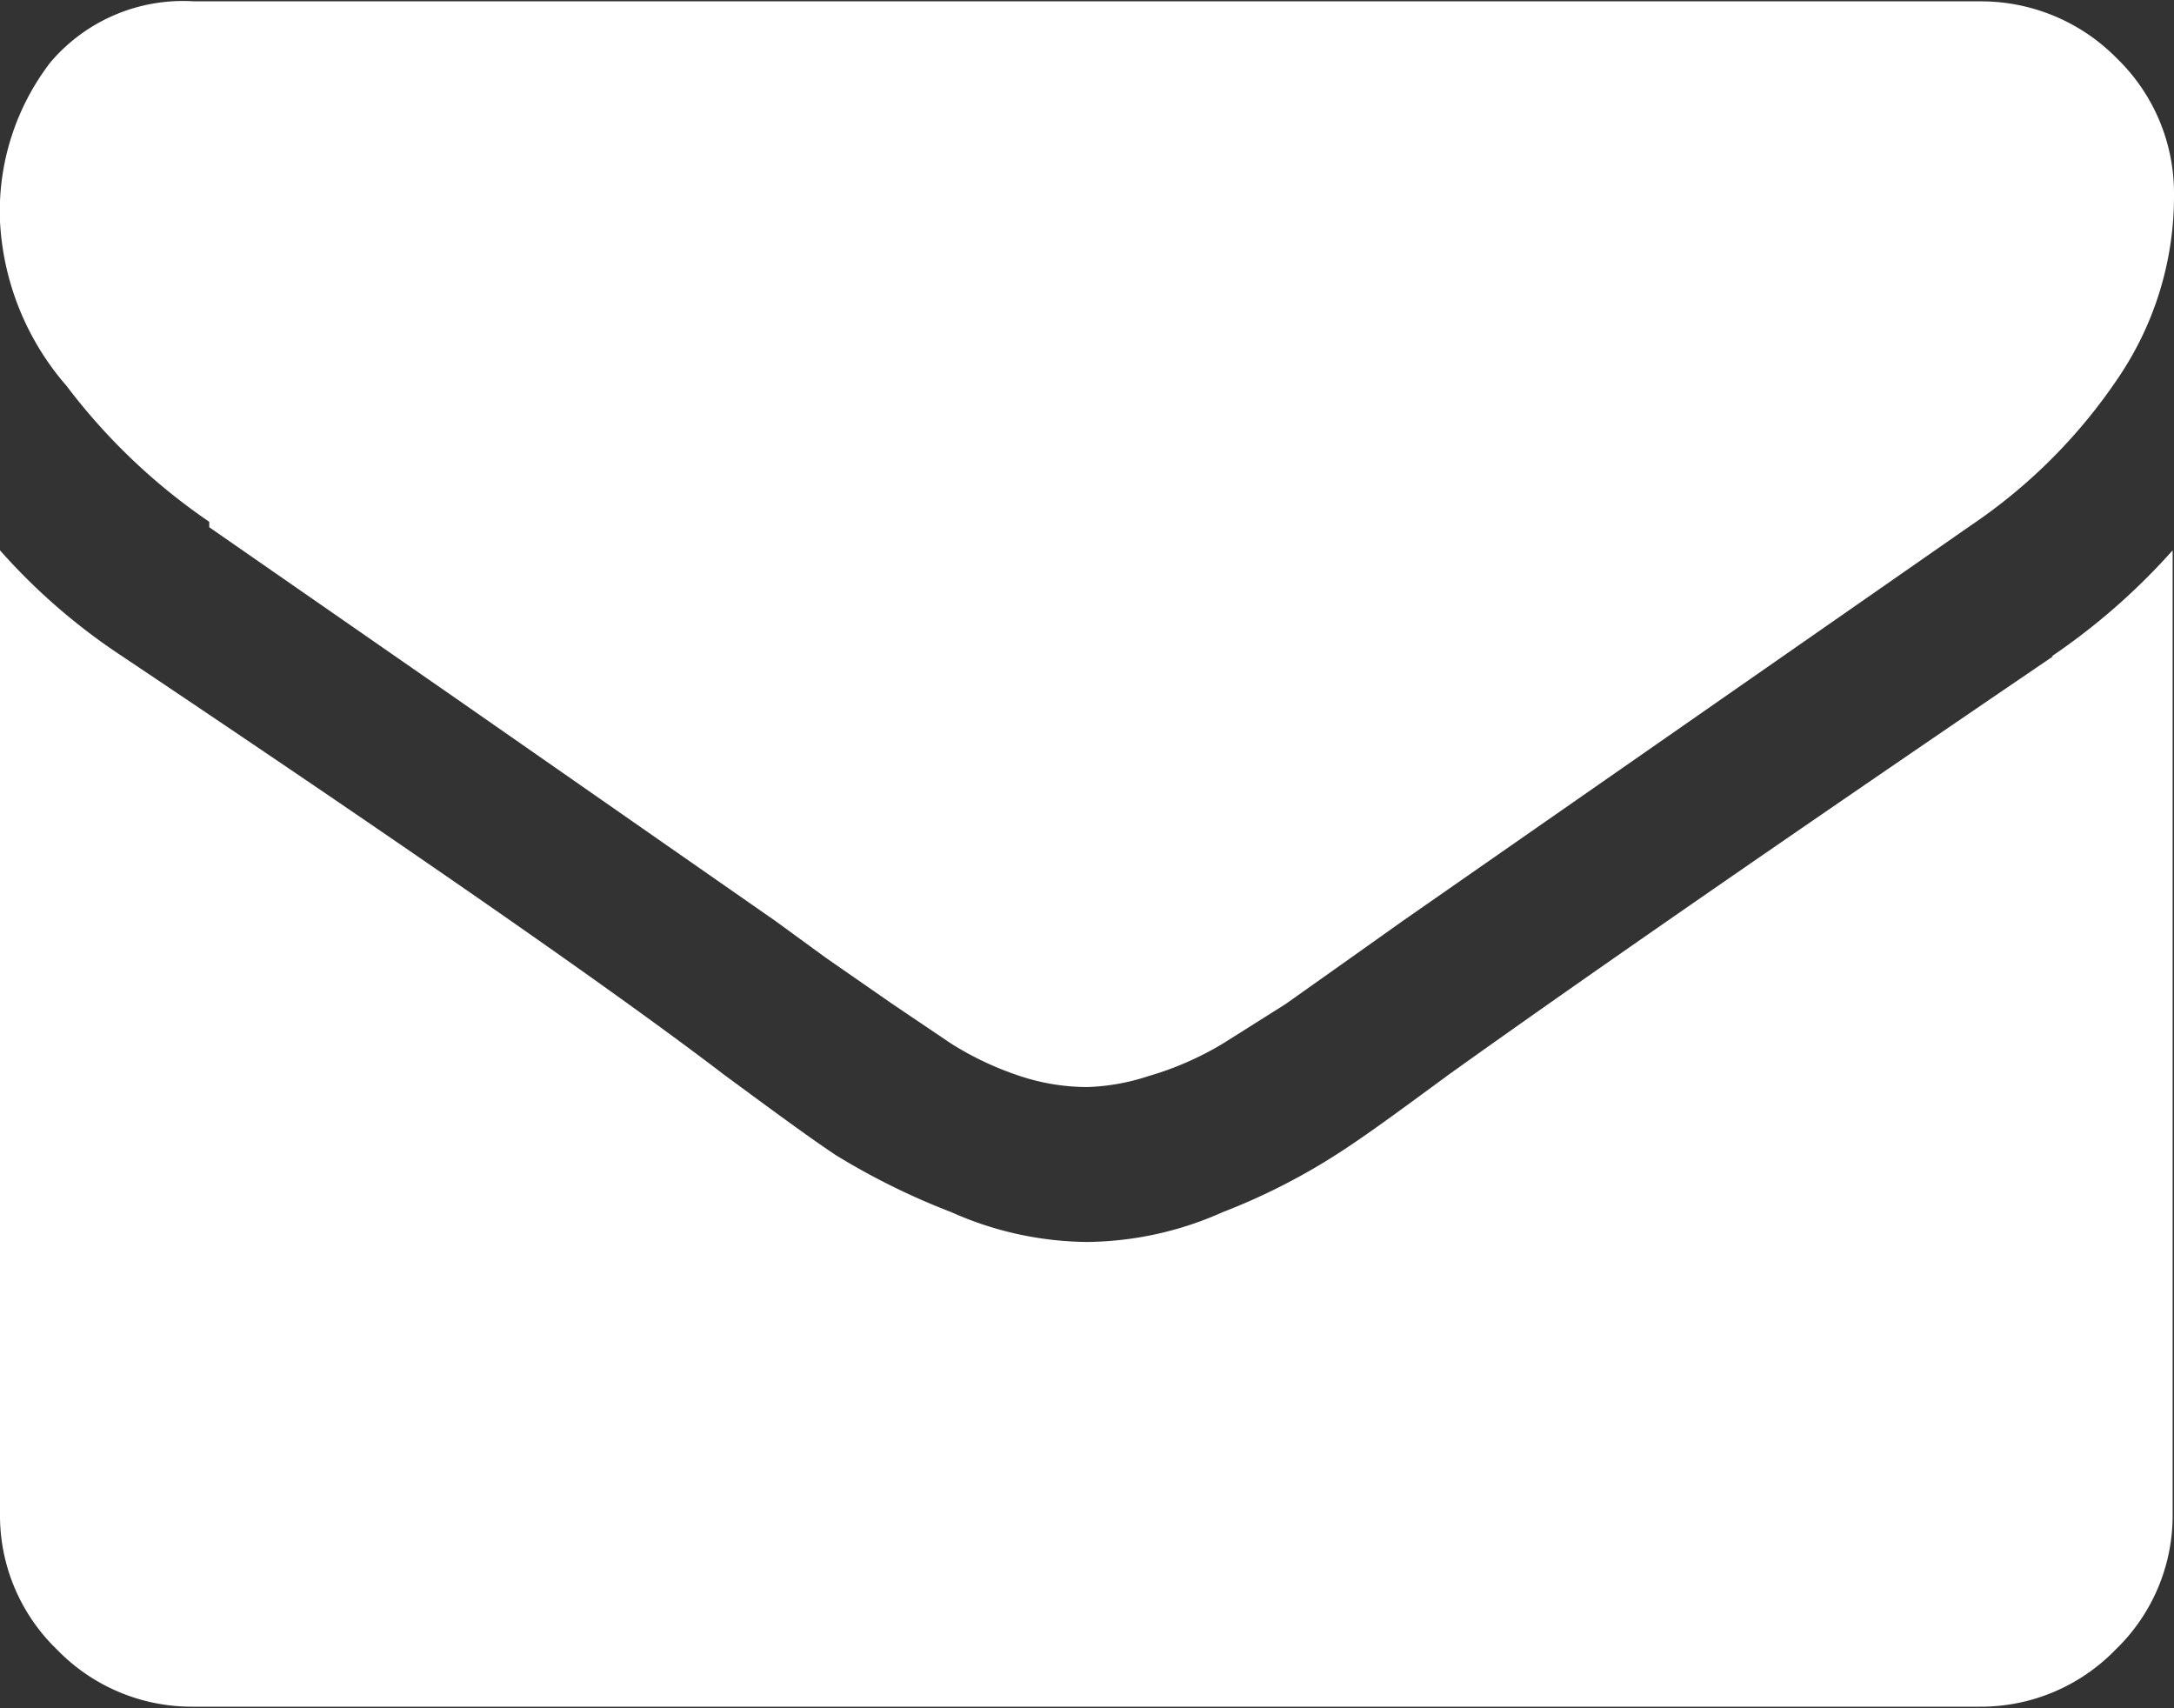<svg xmlns="http://www.w3.org/2000/svg" viewBox="0 0 16 12.57"><rect x="0" y="0" width="16" height="12.57" fill="#333333" stroke="none"/><defs><style>.cls-1{fill:#fff;}</style></defs><title>Messages icon</title><g id="Layer_2" data-name="Layer 2"><g id="Layer_1-2" data-name="Layer 1"><path class="cls-1" d="M1.54,3.88,3.37,5.15,5.71,6.78l.37.27.49.34L7,7.68a2.31,2.31,0,0,0,.51.24A1.59,1.59,0,0,0,8,8H8a1.59,1.59,0,0,0,.45-.08A2.31,2.31,0,0,0,9,7.68l.46-.29.48-.34.38-.27,4.18-2.91a4,4,0,0,0,1.09-1.09A2.38,2.38,0,0,0,16,1.43a1.38,1.38,0,0,0-.42-1,1.4,1.4,0,0,0-1-.42H1.43A1.28,1.28,0,0,0,.37.46,1.8,1.8,0,0,0,0,1.63,2,2,0,0,0,.49,2.84a4.48,4.48,0,0,0,1.05,1Z"/><path class="cls-1" d="M15.11,4.83q-2.94,2-4.45,3.08c-.34.25-.61.45-.83.59A4.66,4.66,0,0,1,9,8.92a2.5,2.5,0,0,1-1,.22H8a2.5,2.5,0,0,1-1-.22,5.17,5.17,0,0,1-.85-.42c-.21-.14-.48-.34-.82-.59Q4.14,7,.9,4.83A4.51,4.51,0,0,1,0,4.05v7.09a1.37,1.37,0,0,0,.42,1,1.38,1.38,0,0,0,1,.42H14.57a1.38,1.38,0,0,0,1-.42,1.37,1.37,0,0,0,.42-1V4.05a4.79,4.79,0,0,1-.89.78Z"/></g></g></svg>
